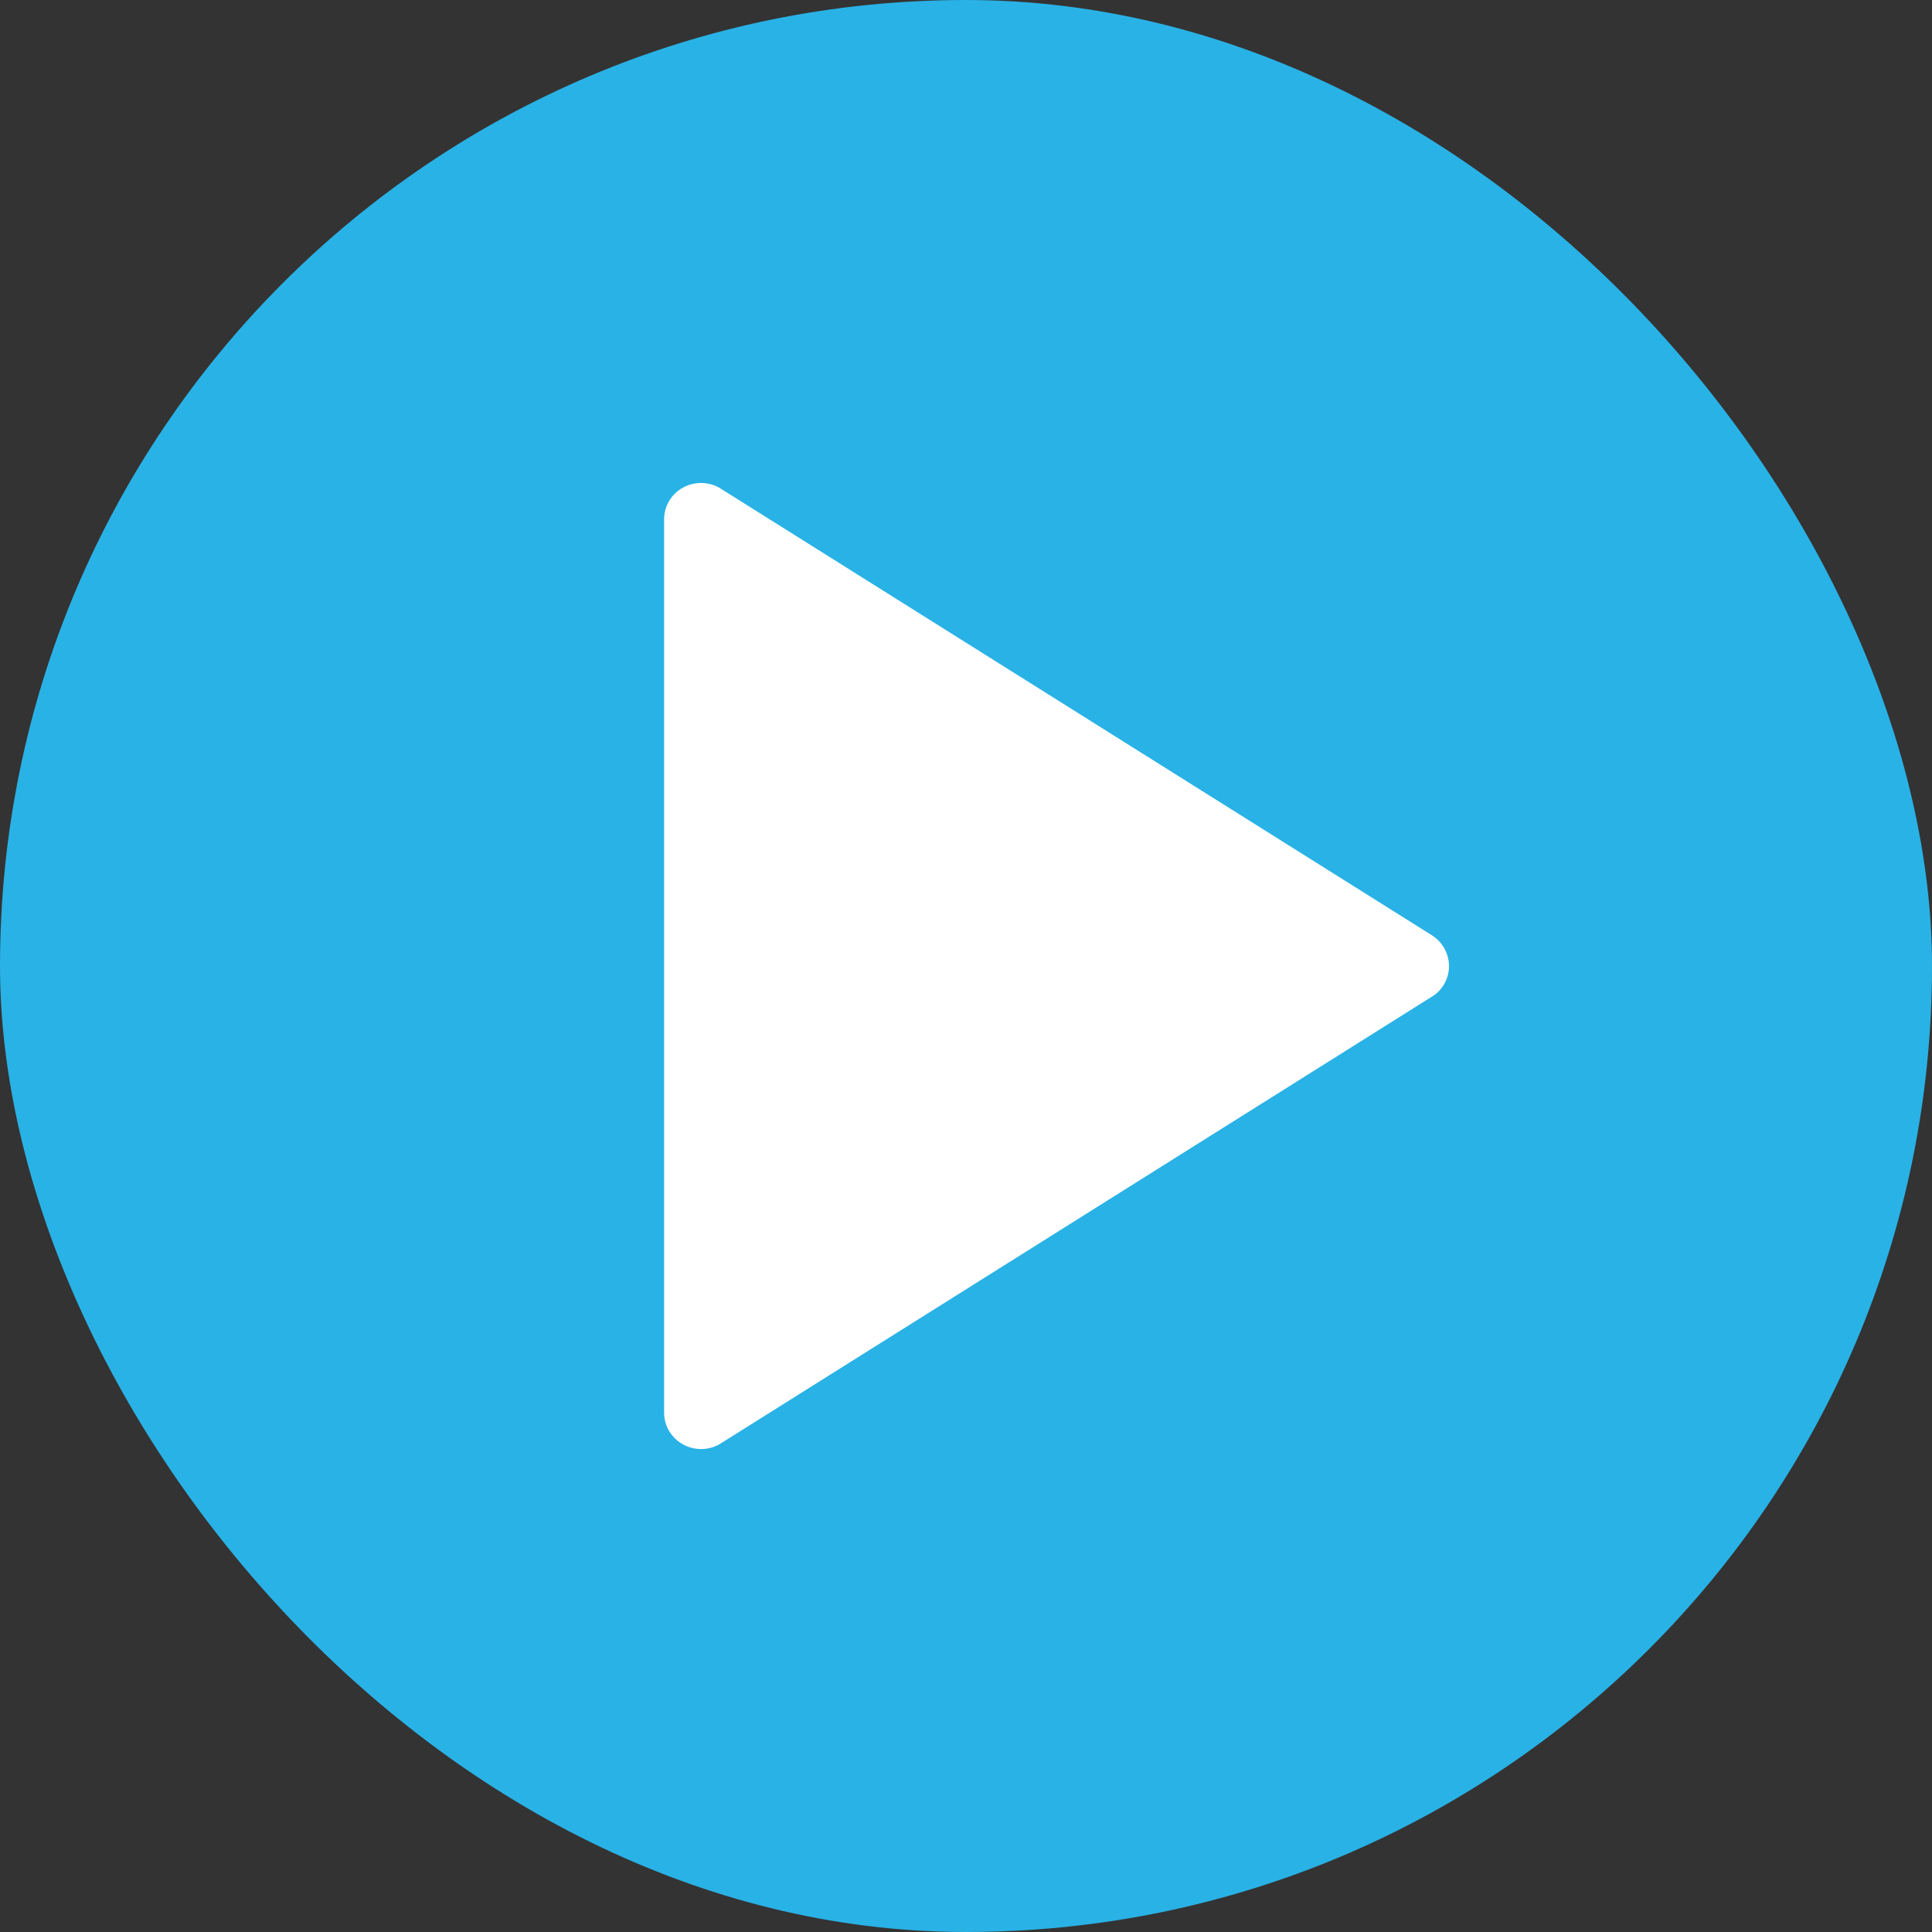 <svg width="32" height="32" viewBox="0 0 32 32" fill="none" xmlns="http://www.w3.org/2000/svg"><rect x="0" y="0" width="32" height="32" fill="#333333" stroke="none"/><rect width="32" height="32" rx="16" fill="#29B2E6"/><path d="M11.92 8.082l11.777 7.397A.608.608 0 0124 16a.596.596 0 01-.303.52L11.92 23.919a.619.619 0 01-.839-.22.596.596 0 01-.081-.304V8.604a.597.597 0 01.307-.524.619.619 0 01.613.002z" fill="#fff"/></svg>